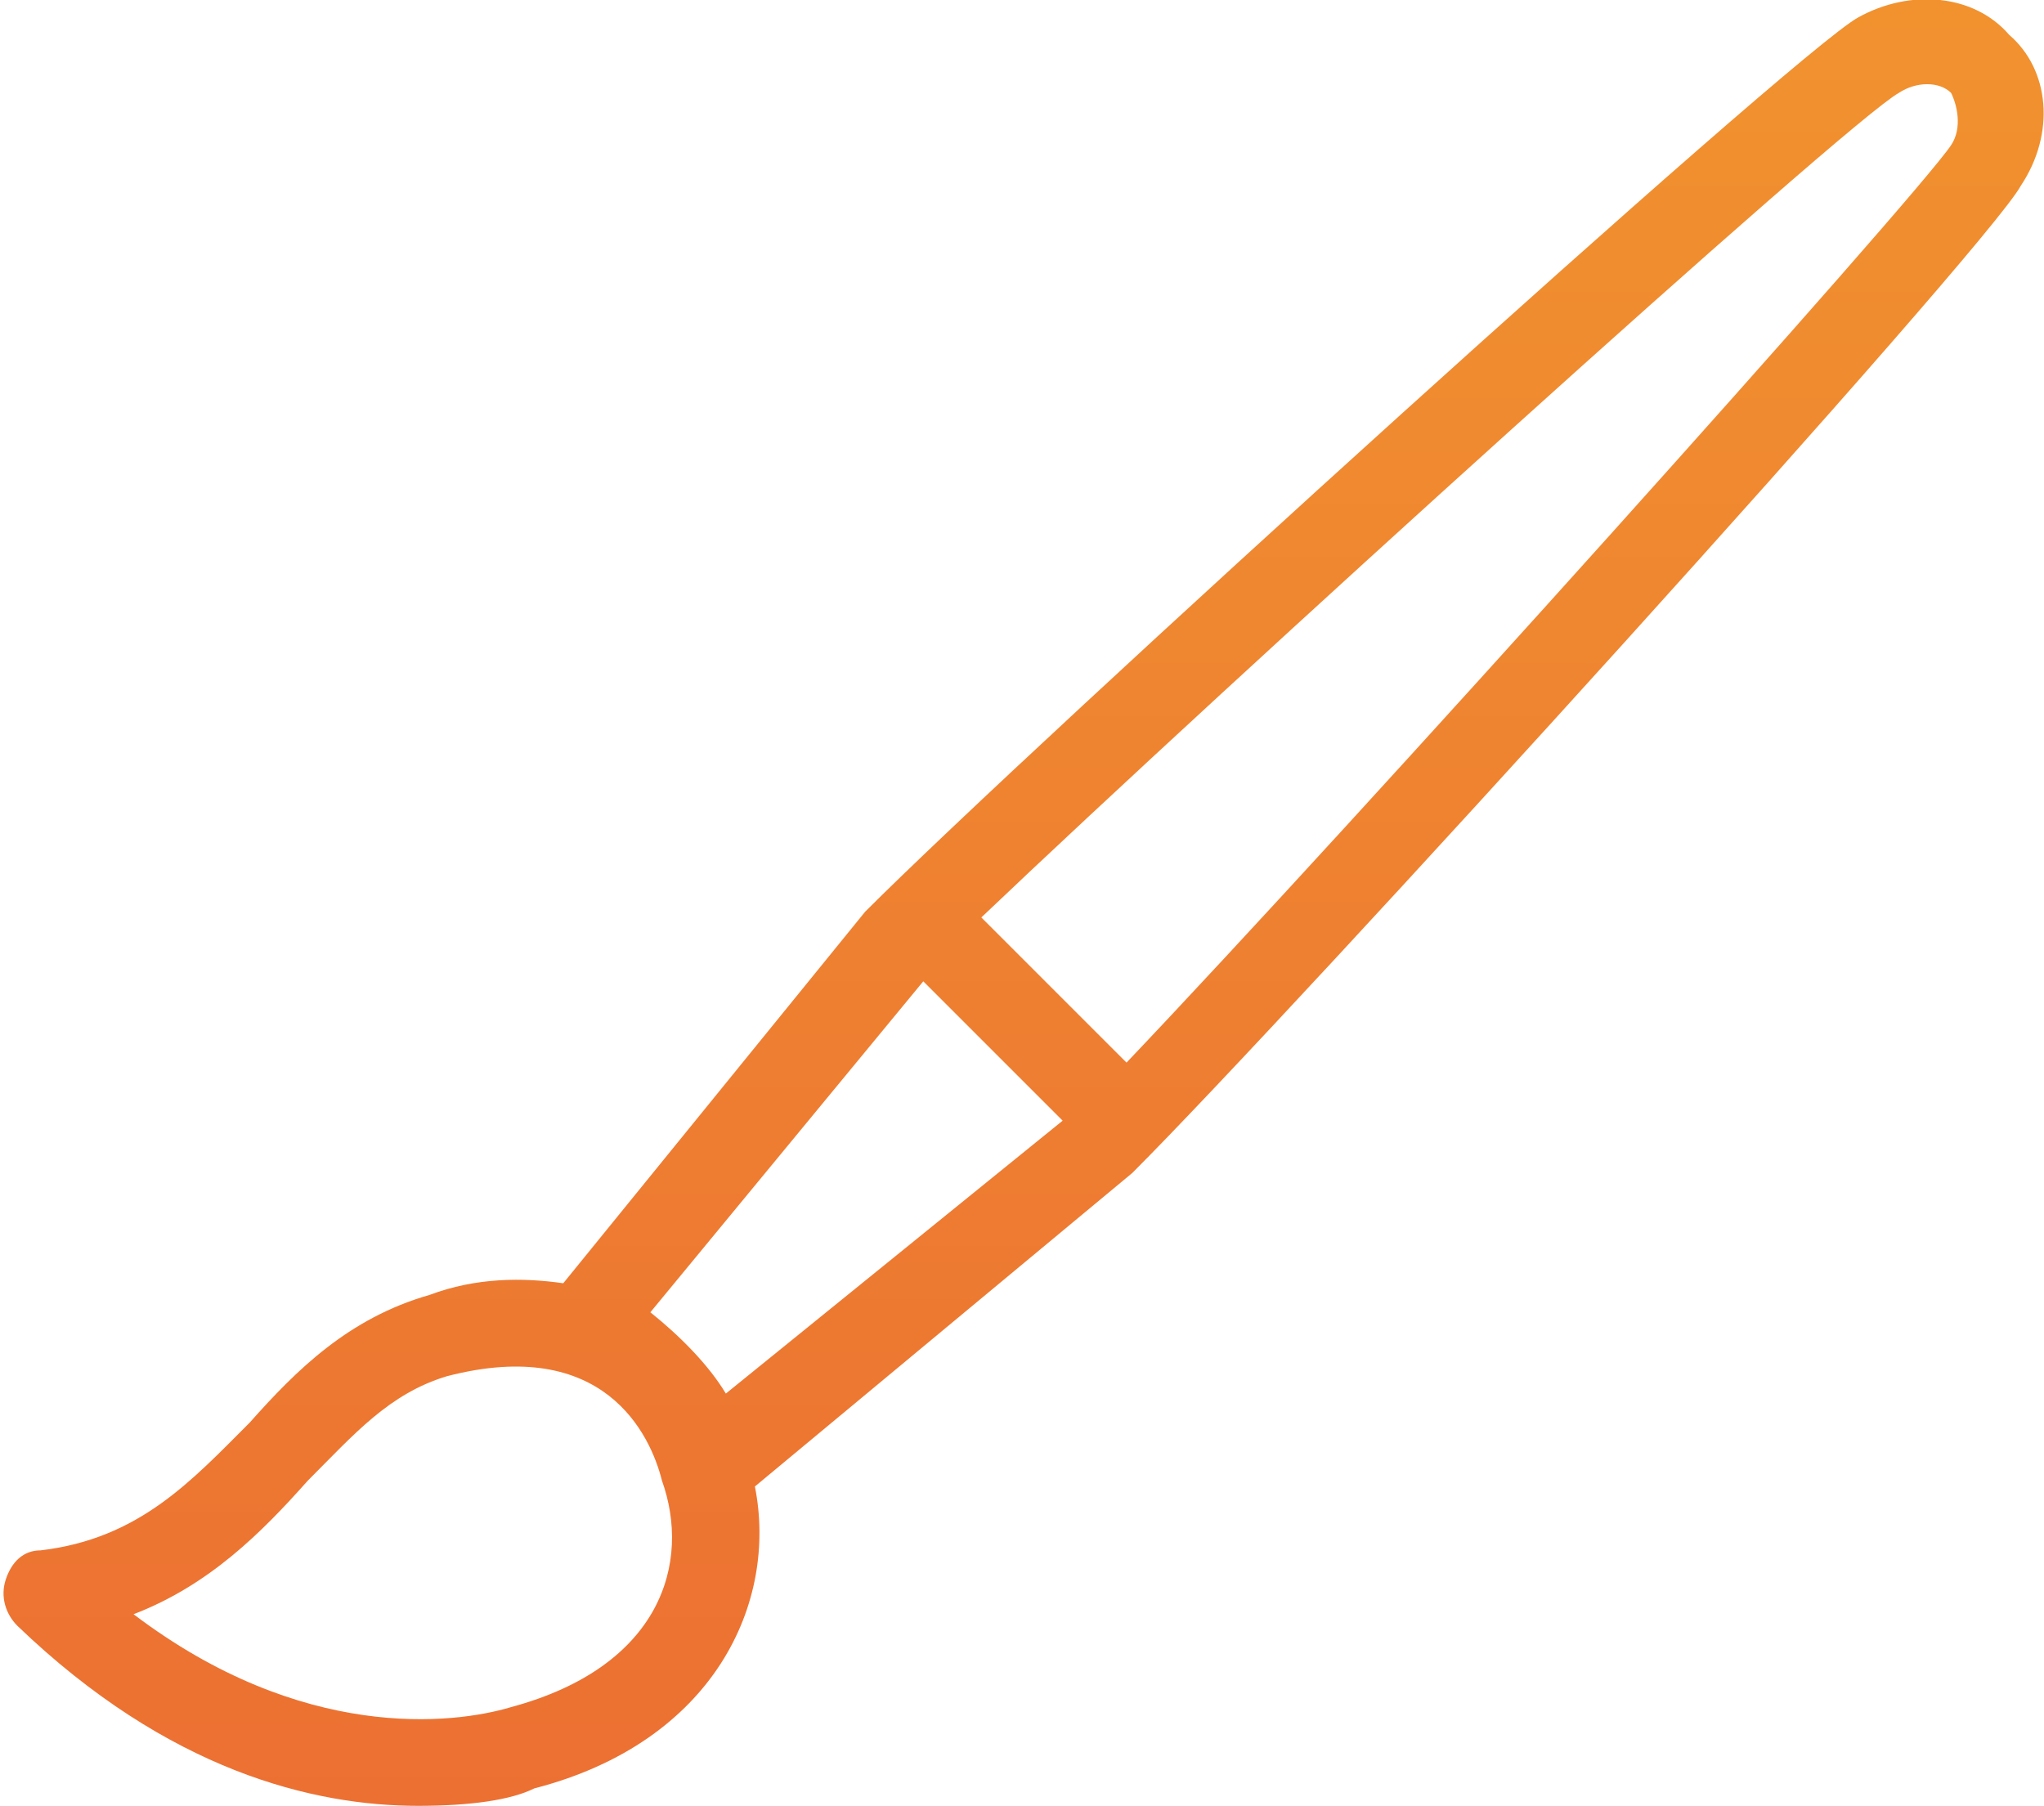 <?xml version="1.0" encoding="utf-8"?>
<!-- Generator: Adobe Illustrator 23.0.6, SVG Export Plug-In . SVG Version: 6.00 Build 0)  -->
<svg version="1.1" id="Layer_1" xmlns="http://www.w3.org/2000/svg" xmlns:xlink="http://www.w3.org/1999/xlink" x="0px" y="0px"
	 viewBox="0 0 35.2 31.1" style="enable-background:new 0 0 35.2 31.1;" xml:space="preserve">
<style type="text/css">
	.st0{fill:url(#SVGID_1_);}
	.st1{fill:url(#SVGID_2_);}
	.st2{fill:url(#SVGID_3_);}
	.st3{fill:url(#SVGID_4_);}
	.st4{fill:url(#SVGID_5_);}
	.st5{fill:url(#SVGID_6_);}
	.st6{fill:url(#SVGID_7_);}
	.st7{fill:url(#SVGID_8_);}
	.st8{fill:url(#SVGID_9_);}
	.st9{fill:url(#SVGID_10_);}
</style>
<linearGradient id="SVGID_1_" gradientUnits="userSpaceOnUse" x1="17.602" y1="31.058" x2="17.602" y2="0">
	<stop  offset="0" style="stop-color:#EC7032"/>
	<stop  offset="1" style="stop-color:#F1922F"/>
</linearGradient>
<path class="st0" d="M34.6,0.6C34-0.1,32.9-0.2,32,0.3c-1.1,0.6-14.2,12.5-17.1,15.4l-5.2,6.4C9,22,8.2,22,7.4,22.3
	c-1.4,0.4-2.3,1.3-3.1,2.2c-1,1-1.9,2-3.6,2.2c-0.3,0-0.5,0.2-0.6,0.5s0,0.6,0.2,0.8c2.6,2.5,5.1,3.1,6.9,3.1c0.9,0,1.6-0.1,2-0.3
	c3.1-0.8,4.2-3.2,3.8-5.2l6.5-5.4c2.8-2.8,14.7-15.9,15.3-17C35.4,2.3,35.3,1.2,34.6,0.6z M8.8,29.4c-1,0.3-3.6,0.6-6.5-1.6
	c1.3-0.5,2.2-1.4,3-2.3c0.8-0.8,1.4-1.5,2.4-1.8c2.7-0.7,3.5,1,3.7,1.8C11.9,26.9,11.4,28.7,8.8,29.4z M11.2,22.6l4.7-5.7l2.4,2.4
	l-5.8,4.7C12.2,23.5,11.7,23,11.2,22.6z M33.6,2.5C33,3.4,23.3,14.2,19.4,18.3l-2.5-2.5c4.2-4,14.9-13.7,15.8-14.2
	c0.3-0.2,0.7-0.2,0.9,0C33.7,1.8,33.8,2.2,33.6,2.5z"/>
</svg>
